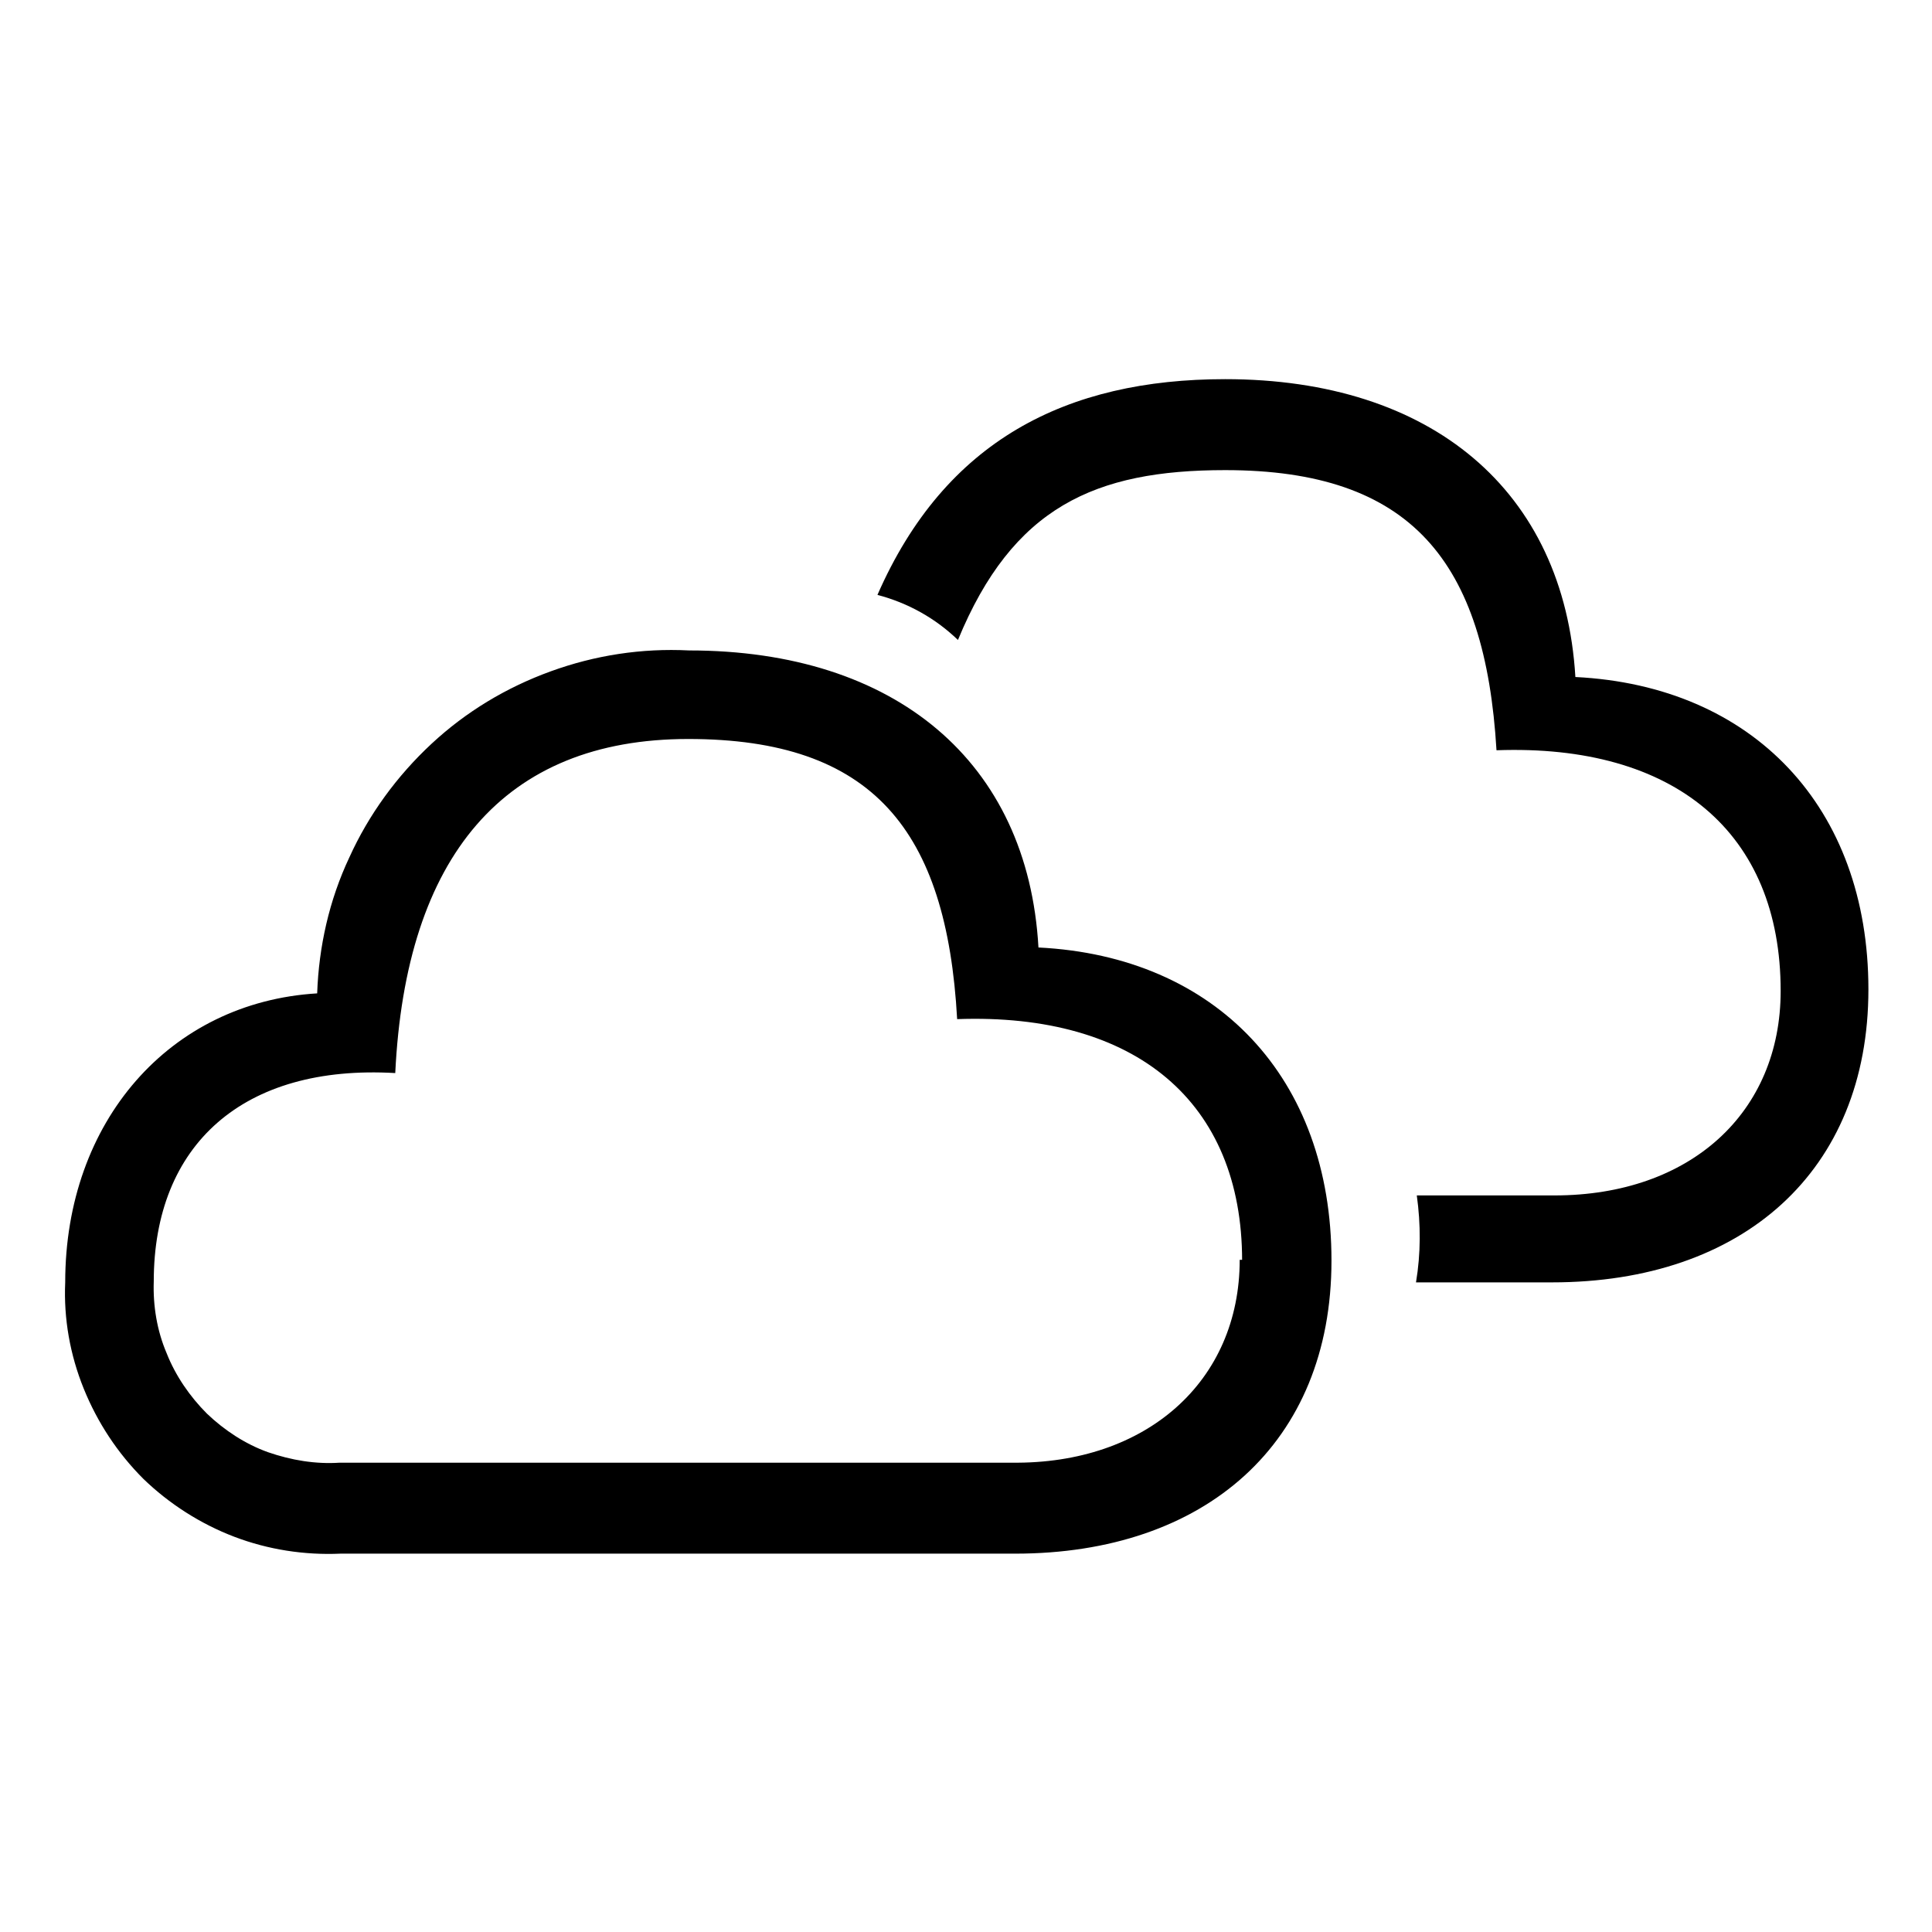 <?xml version="1.0" encoding="UTF-8"?><svg xmlns="http://www.w3.org/2000/svg" width="24" height="24" viewBox="0 0 24 24"><defs><style>.c{fill:none;}</style></defs><g id="a"><rect class="c" width="24" height="24"/></g><g id="b"><path d="M4.23,19.3c-.45,.02-.9-.05-1.32-.21-.42-.16-.81-.41-1.13-.72-.32-.32-.57-.7-.74-1.12-.17-.42-.25-.87-.23-1.32,0-2,1.3-3.48,3.13-3.59,.02-.58,.15-1.16,.4-1.69,.24-.53,.59-1.01,1.02-1.41,.43-.4,.93-.7,1.48-.9,.55-.2,1.13-.29,1.72-.26,2.56,0,4.21,1.38,4.34,3.69,2.21,.11,3.64,1.62,3.64,3.89s-1.57,3.64-3.93,3.64H4.23Zm11.2-3.64c0-1.97-1.32-3.08-3.54-3-.13-2.35-1.05-3.48-3.34-3.48s-3.51,1.46-3.64,4.15c-1.89-.11-3,.89-3,2.59-.01,.3,.04,.61,.16,.89,.11,.28,.29,.54,.5,.75,.22,.21,.48,.38,.76,.48,.29,.1,.59,.15,.89,.13H12.57c1.67,.02,2.83-1.01,2.83-2.52h.03Zm2.19-.81h1.69c1.69,0,2.81-1.03,2.81-2.54,0-1.97-1.32-3.07-3.53-2.99-.14-2.35-1.06-3.48-3.37-3.48-1.62,0-2.64,.46-3.32,2.11-.28-.27-.62-.46-1-.56,.84-1.92,2.35-2.68,4.32-2.68,2.56,0,4.21,1.38,4.35,3.7,2.21,.11,3.64,1.62,3.64,3.88s-1.56,3.64-3.93,3.64h-1.69c.06-.36,.06-.72,.01-1.08h.03Z"/></g></svg>